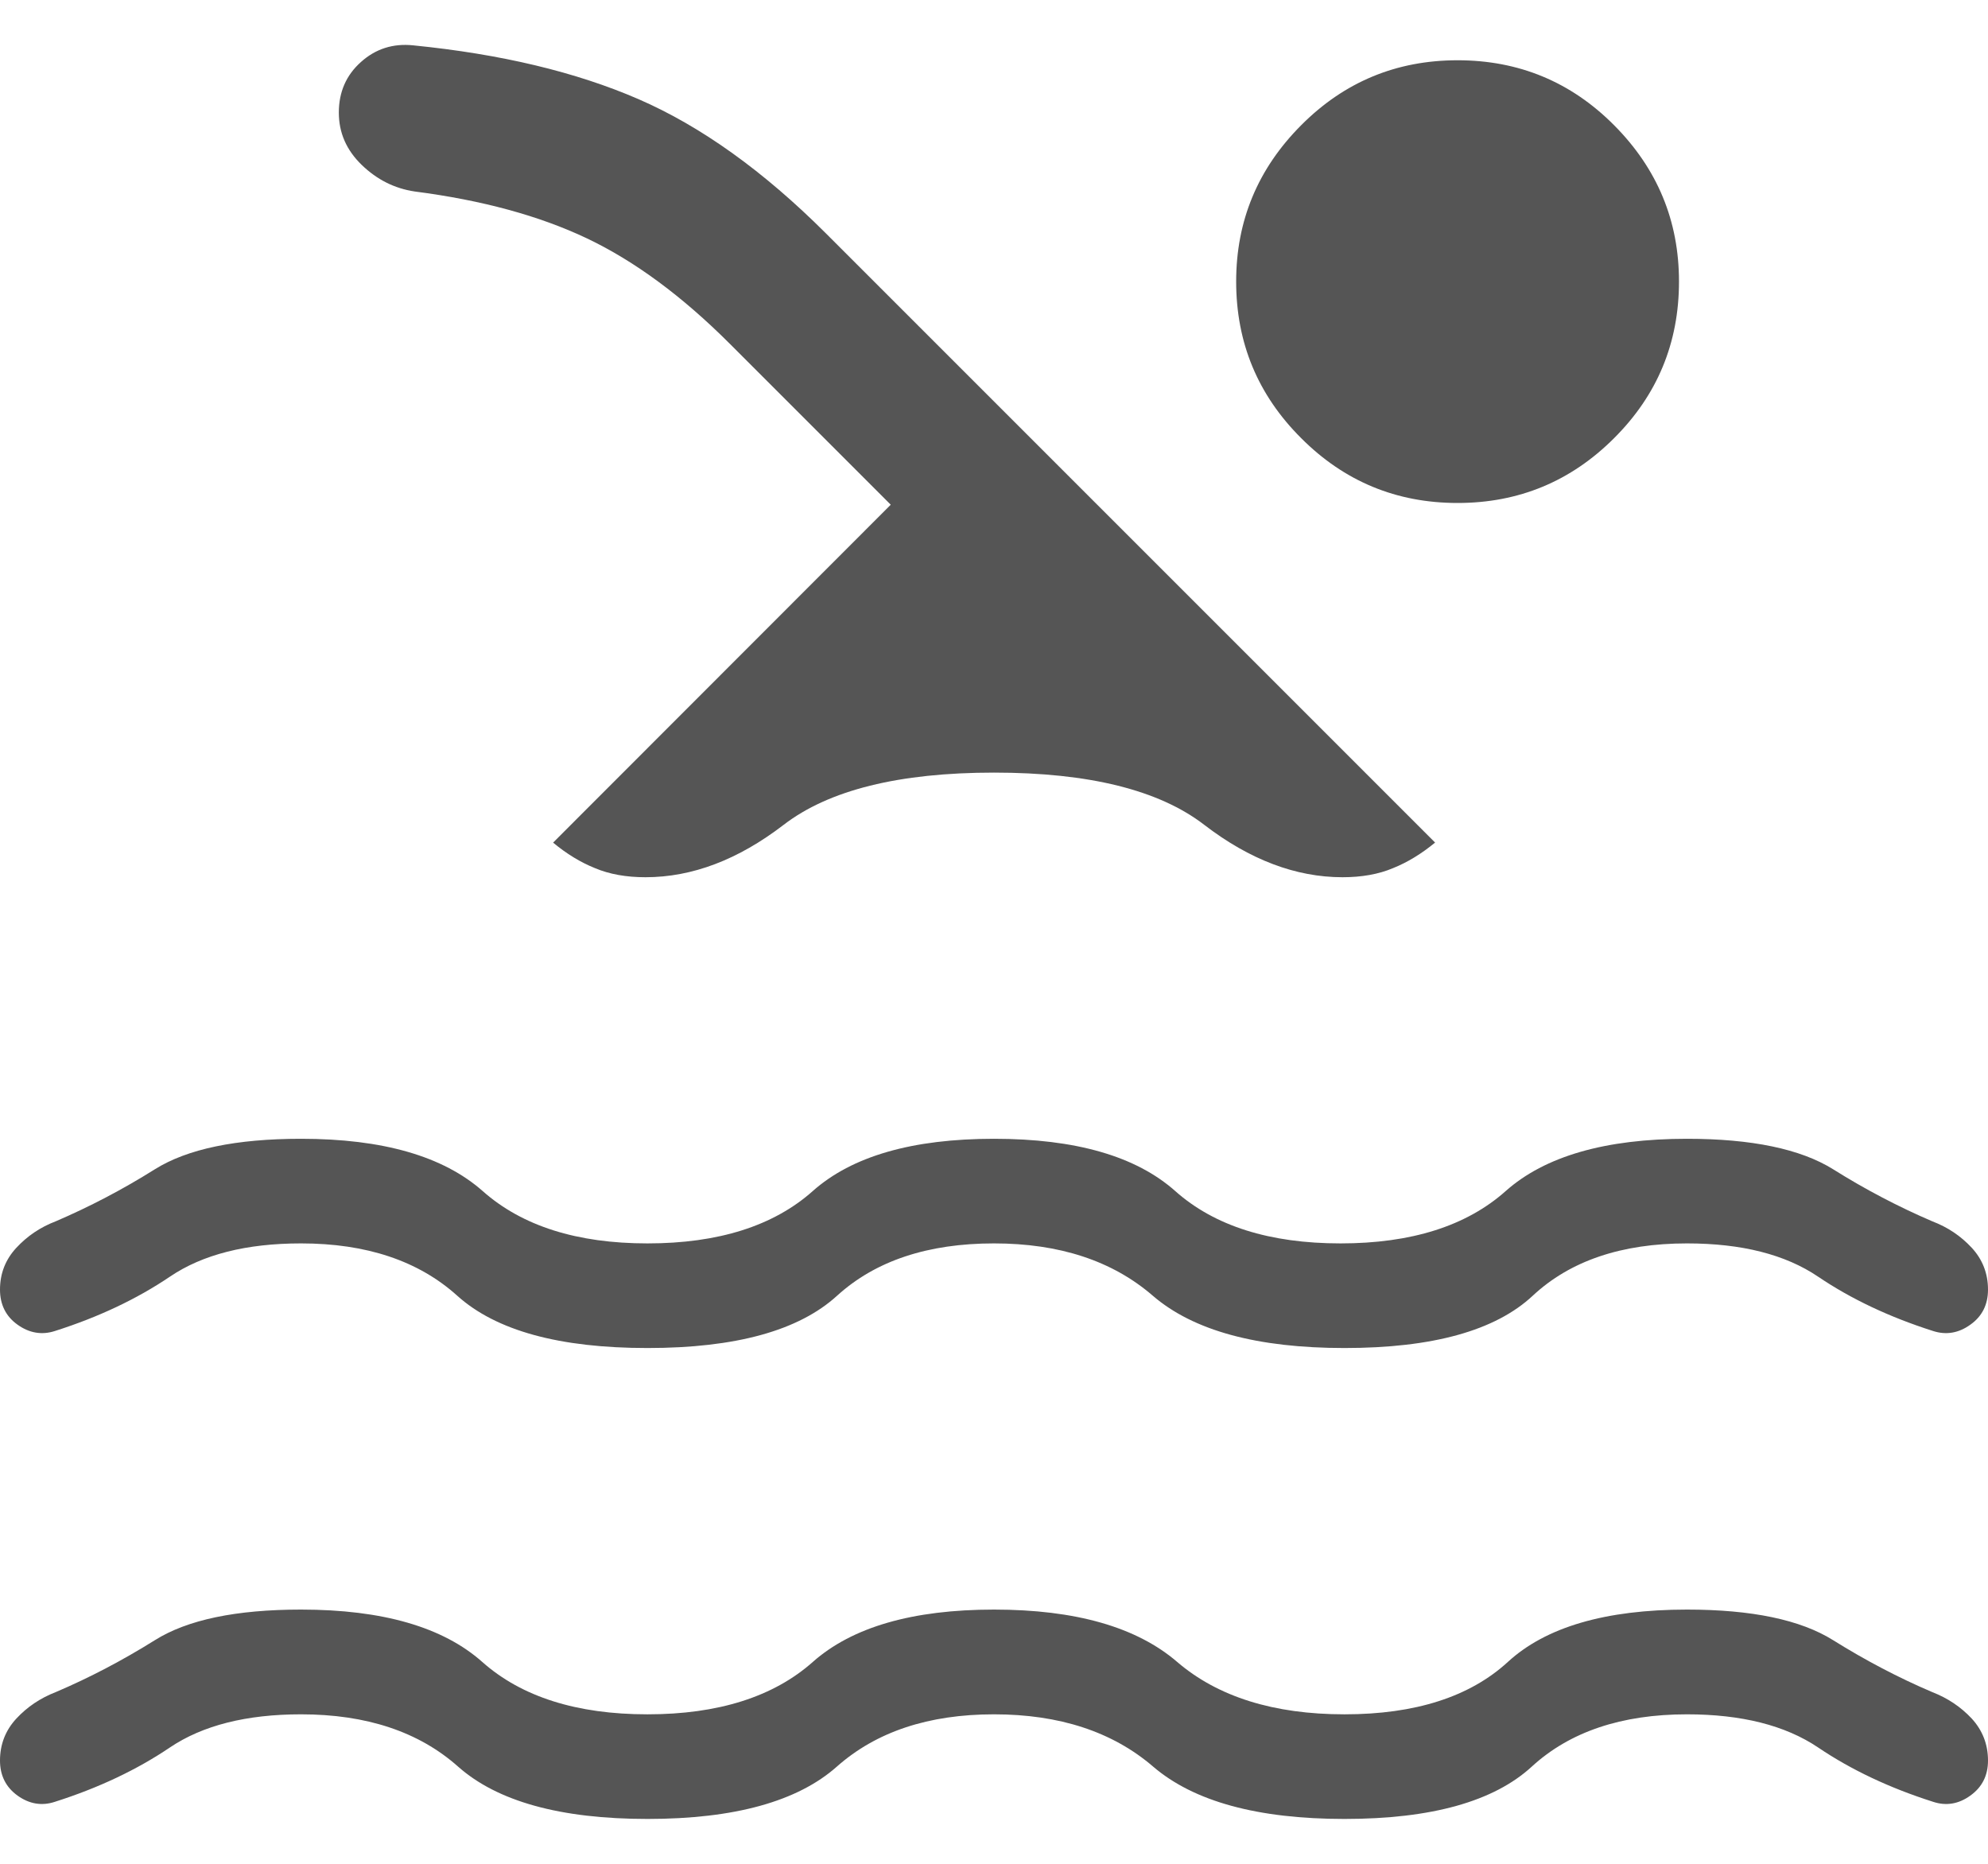 <svg width="16" height="15" viewBox="0 0 16 15" fill="none" xmlns="http://www.w3.org/2000/svg">
<path d="M8 13.797C7.473 13.797 7.052 13.937 6.735 14.218C6.419 14.498 5.911 14.639 5.211 14.639C4.511 14.639 4.003 14.498 3.687 14.218C3.371 13.937 2.949 13.797 2.423 13.797C1.983 13.797 1.631 13.886 1.367 14.064C1.102 14.243 0.794 14.389 0.442 14.501C0.337 14.536 0.236 14.519 0.141 14.451C0.047 14.383 0 14.289 0 14.169C0 14.039 0.044 13.926 0.131 13.832C0.219 13.737 0.325 13.666 0.449 13.618C0.719 13.503 0.986 13.363 1.247 13.2C1.508 13.036 1.9 12.954 2.423 12.954C3.08 12.954 3.566 13.095 3.882 13.376C4.198 13.656 4.641 13.797 5.211 13.797C5.781 13.797 6.225 13.656 6.541 13.376C6.858 13.095 7.344 12.954 8 12.954C8.657 12.954 9.149 13.095 9.475 13.376C9.802 13.656 10.251 13.797 10.821 13.797C11.391 13.797 11.829 13.656 12.135 13.376C12.44 13.095 12.921 12.954 13.577 12.954C14.099 12.954 14.491 13.036 14.753 13.2C15.014 13.363 15.281 13.503 15.551 13.618C15.675 13.666 15.781 13.737 15.869 13.831C15.956 13.926 16 14.039 16 14.169C16 14.289 15.953 14.383 15.858 14.451C15.764 14.519 15.663 14.536 15.558 14.501C15.206 14.389 14.898 14.243 14.633 14.064C14.369 13.886 14.017 13.797 13.577 13.797C13.051 13.797 12.634 13.937 12.328 14.218C12.023 14.498 11.521 14.639 10.821 14.639C10.121 14.639 9.608 14.498 9.281 14.218C8.954 13.937 8.527 13.797 8 13.797ZM8 10.007C7.467 10.007 7.046 10.147 6.737 10.428C6.429 10.709 5.921 10.849 5.211 10.849C4.502 10.849 3.992 10.709 3.68 10.428C3.368 10.147 2.949 10.007 2.423 10.007C1.983 10.007 1.631 10.096 1.367 10.275C1.102 10.454 0.794 10.6 0.442 10.712C0.337 10.746 0.236 10.729 0.141 10.661C0.047 10.594 0 10.499 0 10.379C0 10.249 0.044 10.137 0.131 10.043C0.219 9.948 0.325 9.876 0.449 9.829C0.719 9.713 0.986 9.574 1.247 9.41C1.508 9.247 1.9 9.165 2.423 9.165C3.08 9.165 3.567 9.305 3.885 9.586C4.202 9.867 4.644 10.007 5.211 10.007C5.781 10.007 6.225 9.867 6.541 9.586C6.857 9.305 7.343 9.165 8 9.165C8.657 9.165 9.143 9.305 9.459 9.586C9.775 9.867 10.219 10.007 10.789 10.007C11.359 10.007 11.802 9.867 12.118 9.586C12.434 9.305 12.921 9.165 13.577 9.165C14.099 9.165 14.491 9.247 14.753 9.41C15.014 9.574 15.281 9.713 15.551 9.829C15.675 9.876 15.781 9.947 15.869 10.042C15.956 10.136 16 10.249 16 10.379C16 10.499 15.953 10.594 15.858 10.661C15.764 10.729 15.663 10.746 15.558 10.712C15.206 10.6 14.898 10.454 14.633 10.275C14.369 10.096 14.017 10.007 13.577 10.007C13.051 10.007 12.637 10.147 12.336 10.428C12.035 10.709 11.53 10.849 10.821 10.849C10.118 10.849 9.604 10.709 9.278 10.428C8.953 10.147 8.527 10.007 8 10.007ZM4.451 6.782L7.169 4.062L5.874 2.767C5.49 2.383 5.107 2.101 4.725 1.919C4.342 1.737 3.88 1.611 3.337 1.541C3.176 1.517 3.034 1.446 2.911 1.327C2.788 1.208 2.727 1.068 2.727 0.906C2.727 0.741 2.786 0.605 2.905 0.499C3.024 0.392 3.165 0.348 3.326 0.365C4.03 0.435 4.634 0.579 5.139 0.798C5.643 1.017 6.145 1.377 6.646 1.877L11.55 6.781C11.441 6.871 11.328 6.94 11.211 6.987C11.095 7.036 10.959 7.06 10.805 7.06C10.429 7.06 10.058 6.919 9.693 6.639C9.329 6.358 8.764 6.218 8 6.218C7.236 6.218 6.671 6.358 6.306 6.639C5.941 6.919 5.571 7.06 5.195 7.06C5.041 7.06 4.905 7.036 4.789 6.987C4.672 6.94 4.559 6.871 4.451 6.781M11.731 0.485C12.224 0.485 12.644 0.659 12.991 1.008C13.339 1.358 13.513 1.777 13.513 2.266C13.513 2.759 13.339 3.179 12.991 3.526C12.643 3.874 12.223 4.048 11.731 4.048C11.239 4.048 10.819 3.874 10.472 3.526C10.123 3.178 9.949 2.758 9.949 2.266C9.949 1.777 10.123 1.358 10.472 1.008C10.819 0.659 11.239 0.485 11.731 0.485Z" fill="#555555"/>
</svg>

